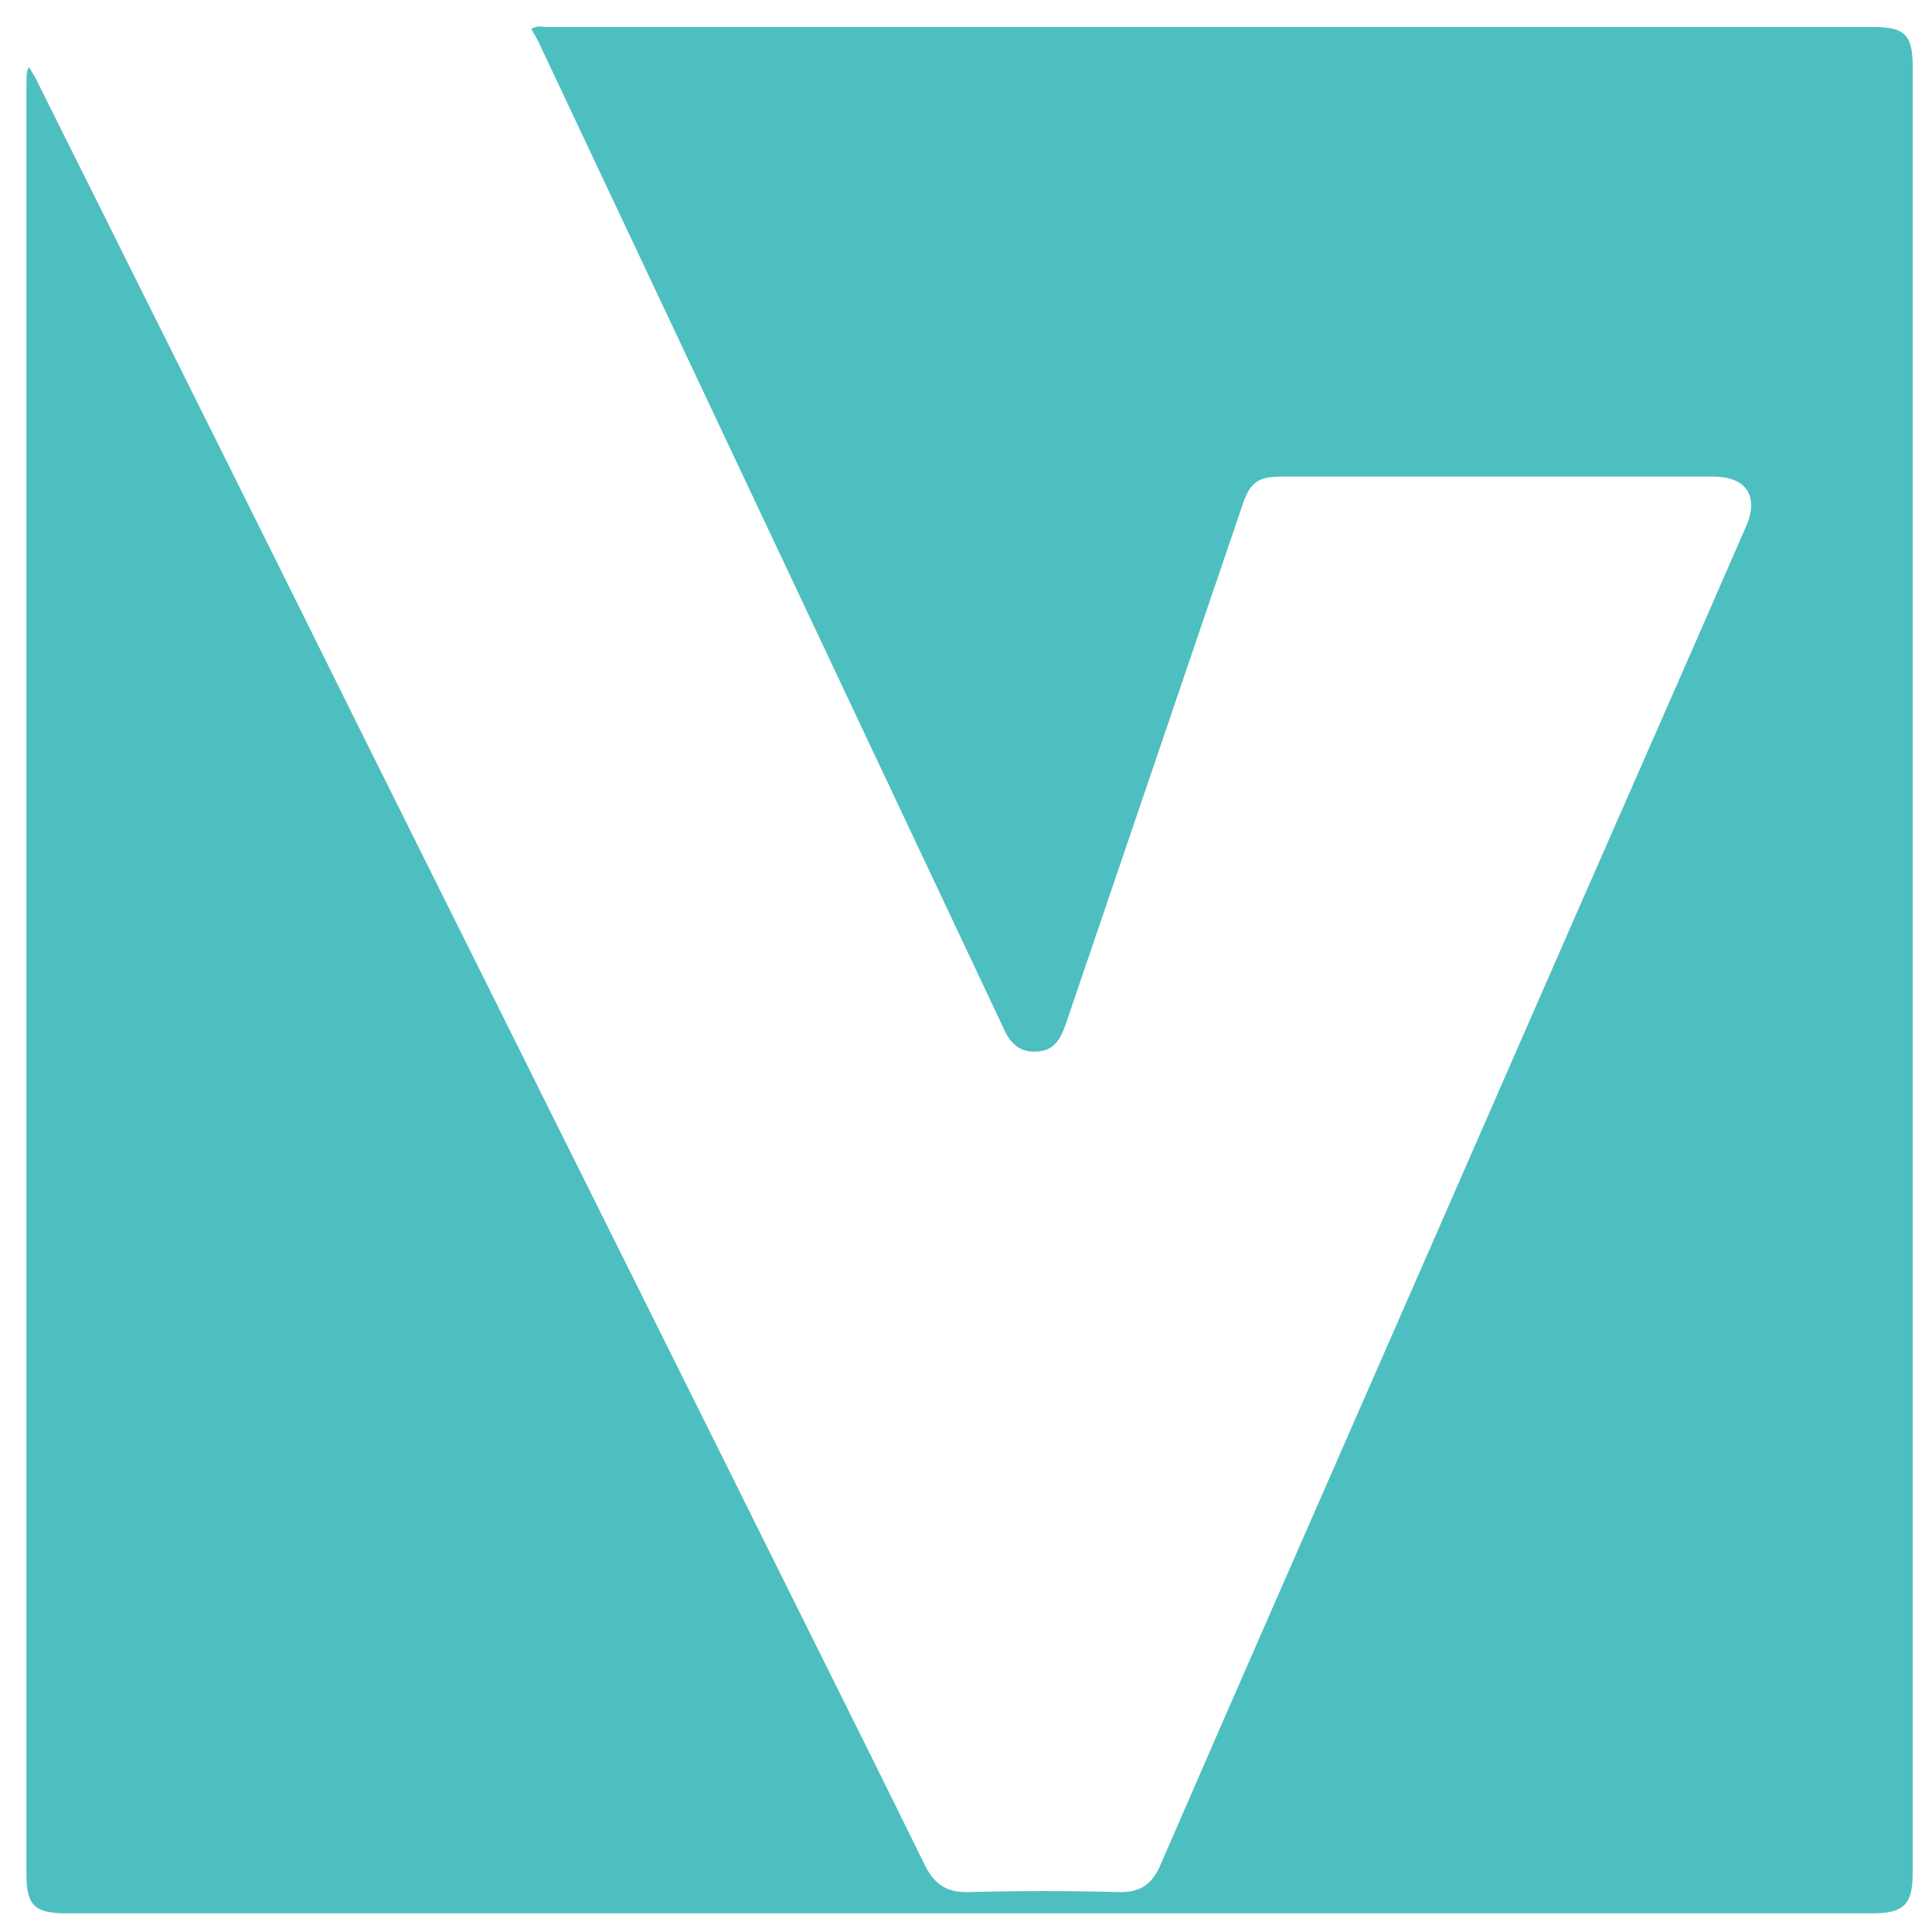 <?xml version="1.0" encoding="utf-8"?>
<!-- Generator: Adobe Illustrator 19.1.0, SVG Export Plug-In . SVG Version: 6.00 Build 0)  -->
<svg version="1.1" id="Layer_1" xmlns="http://www.w3.org/2000/svg" xmlns:xlink="http://www.w3.org/1999/xlink" x="0px" y="0px"
	 viewBox="344 246 300 300" style="enable-background:new 344 246 300 300;" xml:space="preserve">
<style type="text/css">
	.st0{fill:#4DBFC0;}
</style>
<g id="XMLID_11043_">
	<path id="XMLID_11044_" class="st0" d="M348.5,256.4c0.6,1,1.1,1.8,1.5,2.7c16.8,33.7,33.6,67.3,50.3,101
		c18.6,37.3,37.2,74.7,55.8,112c10.5,21.2,21.1,42.3,31.5,63.5c1.5,3,3.4,4.3,6.8,4.2c7.7-0.2,15.5-0.2,23.3,0
		c3.2,0.1,5.1-1.1,6.4-4c11.7-27,23.6-54,35.4-81c13.2-30.1,26.3-60.2,39.5-90.2c5.4-12.3,10.8-24.6,16.1-36.8
		c2.1-4.7,0.1-7.8-5.1-7.8c-22.3,0-44.6,0-66.9,0c-3.8,0-5,0.9-6.2,4.5c-9.1,26.8-18.3,53.7-27.4,80.5c-0.8,2.3-1.8,4.2-4.6,4.3
		c-2.7,0.1-4.1-1.4-5.1-3.7c-16.3-34.6-32.6-69.1-48.9-103.7c-7.7-16.3-15.3-32.5-23-48.8c-0.4-0.9-0.9-1.7-1.4-2.6
		c0.9-0.6,1.8-0.3,2.6-0.3c68.6,0,137.2,0,205.8,0c4.9,0,6.1,1.2,6.1,6.2c0,93.4,0,186.9,0,280.4c0,5-1.4,6.3-6.3,6.3
		c-93.4,0-186.9,0-280.4,0c-4.9,0-6.2-1.2-6.2-6.1c0-92.5,0-185.1,0-277.6C348.2,258.5,347.9,257.5,348.5,256.4z"/>
</g>
</svg>

